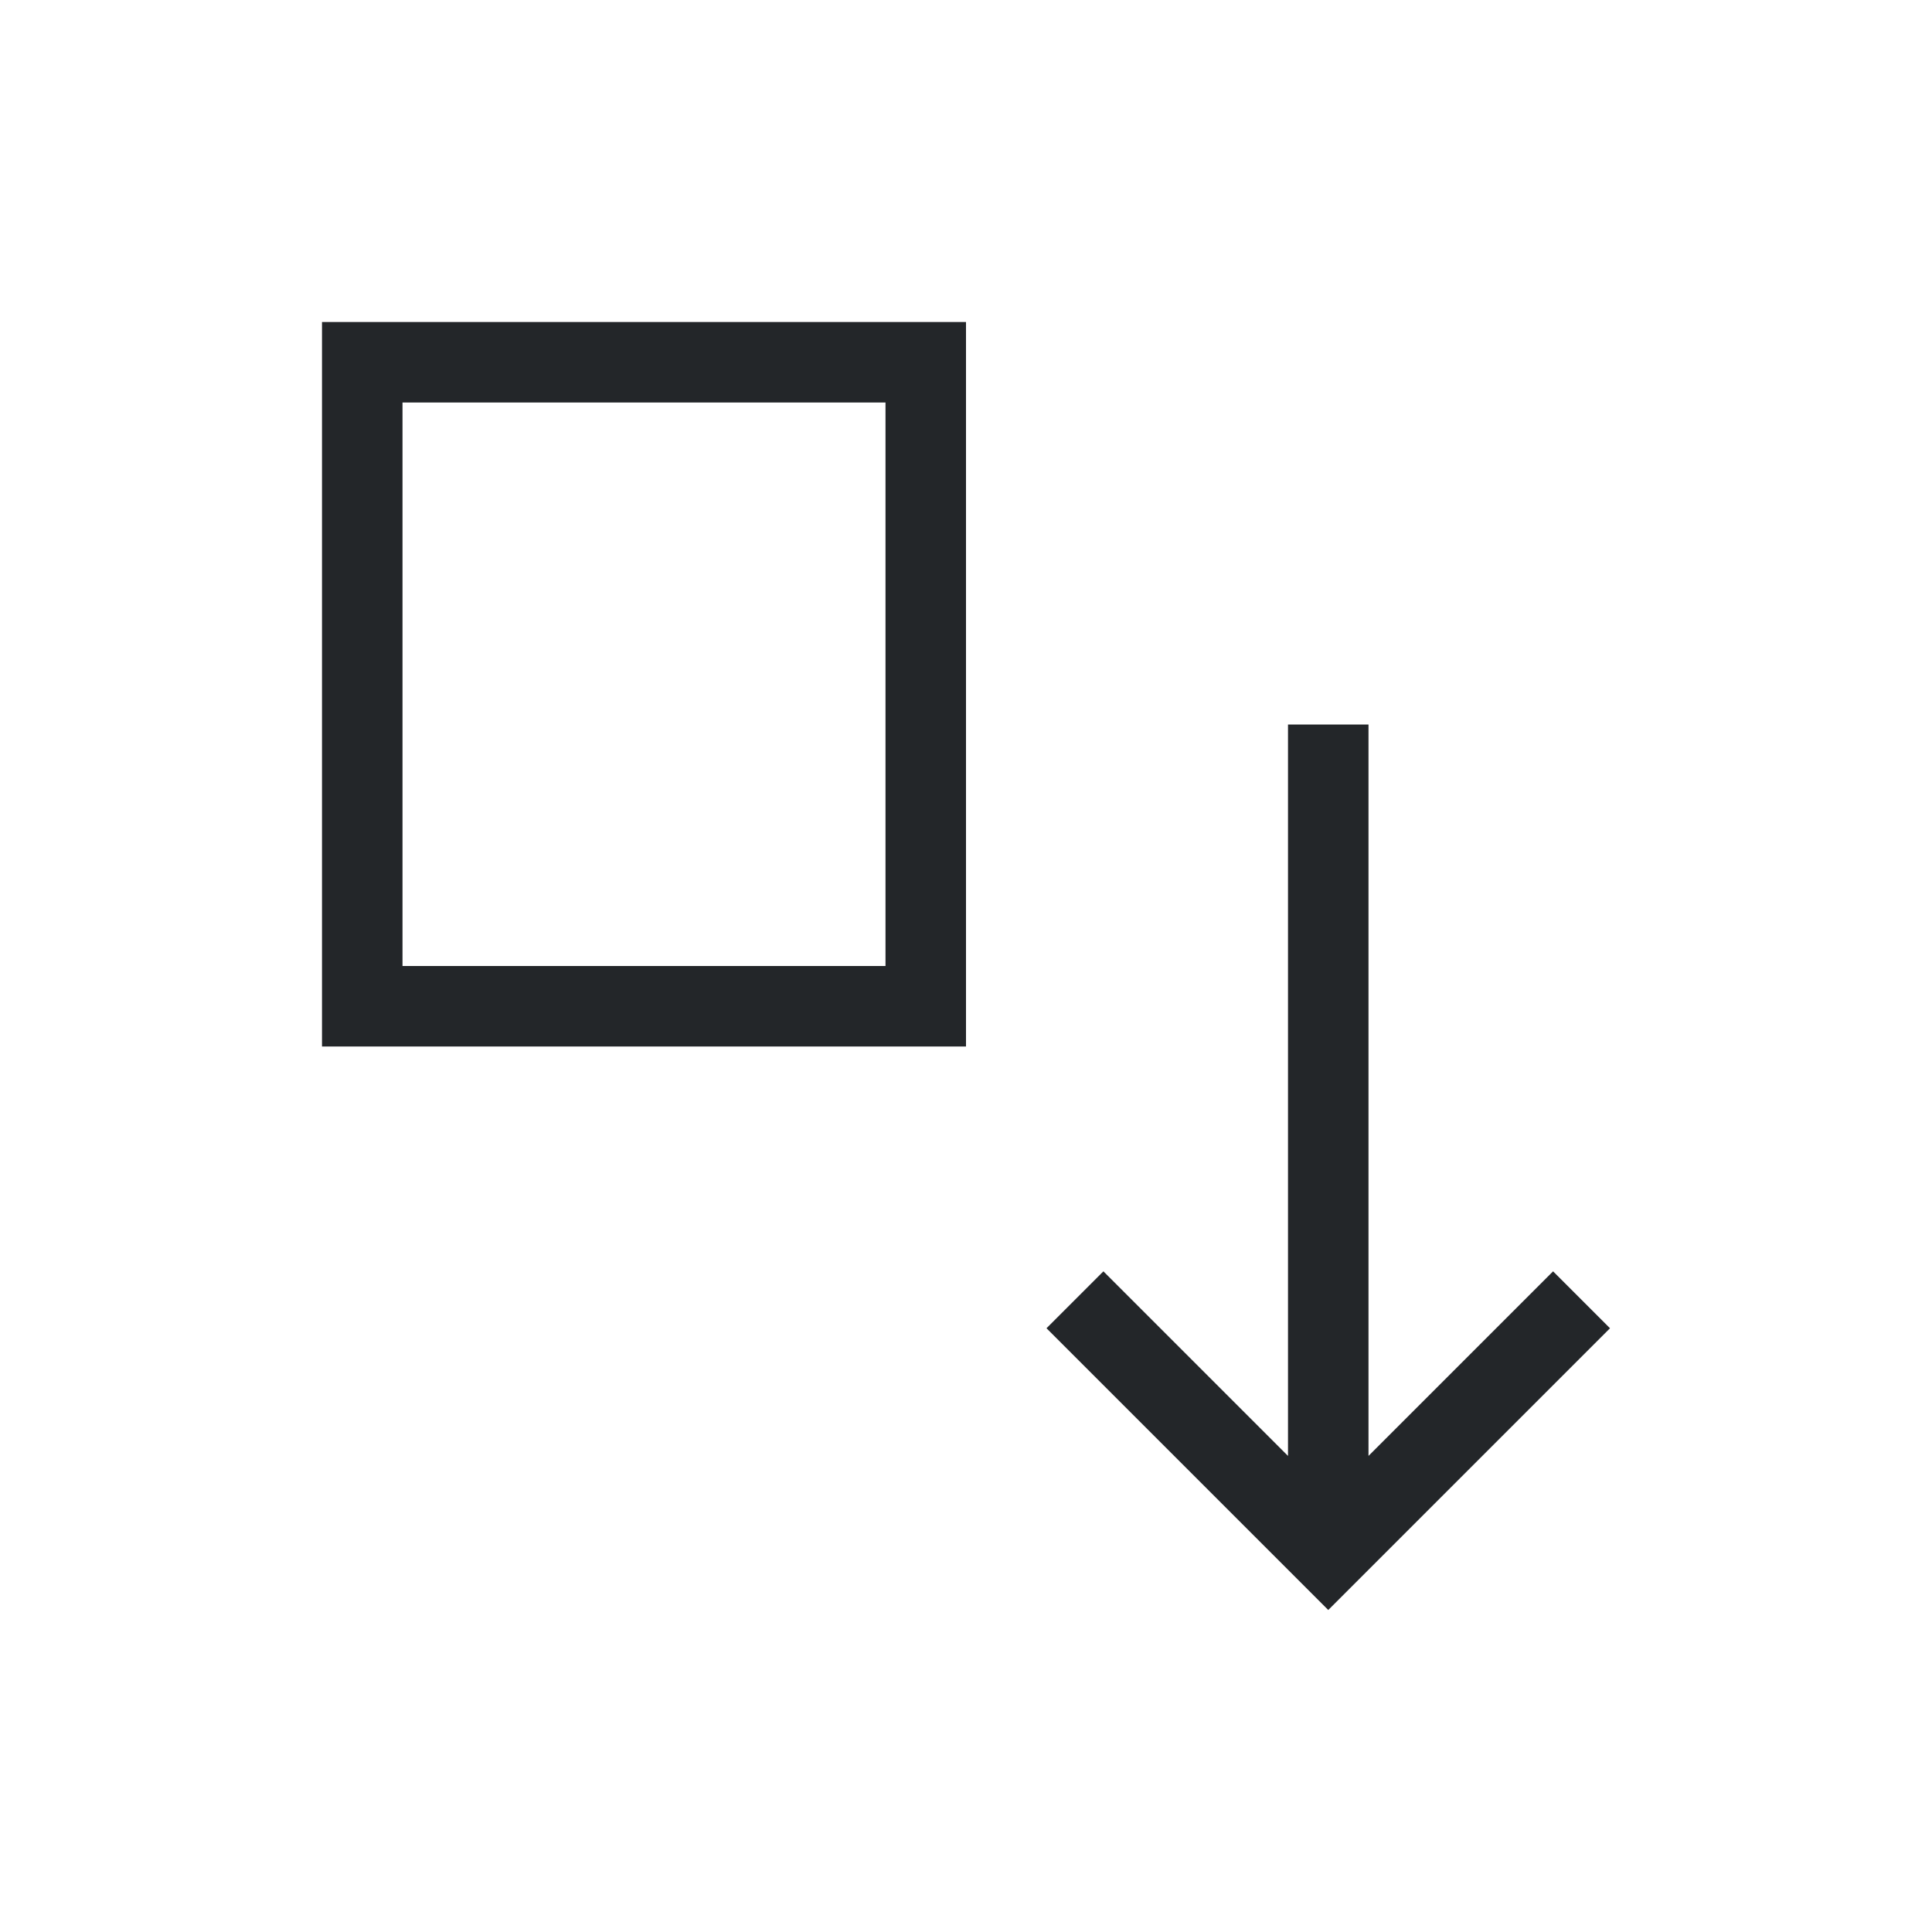 <svg viewBox="0 0 24 24" xmlns="http://www.w3.org/2000/svg"><g fill="#232629"><path d="m4 4v9h8v-9zm1 1h6v7h-6z"/><path d="m16 9v9.086l-2.293-2.293-.707.707 3.293 3.293.207.207.207-.207 3.293-3.293-.707-.707-2.293 2.293v-9.086z"/></g></svg>